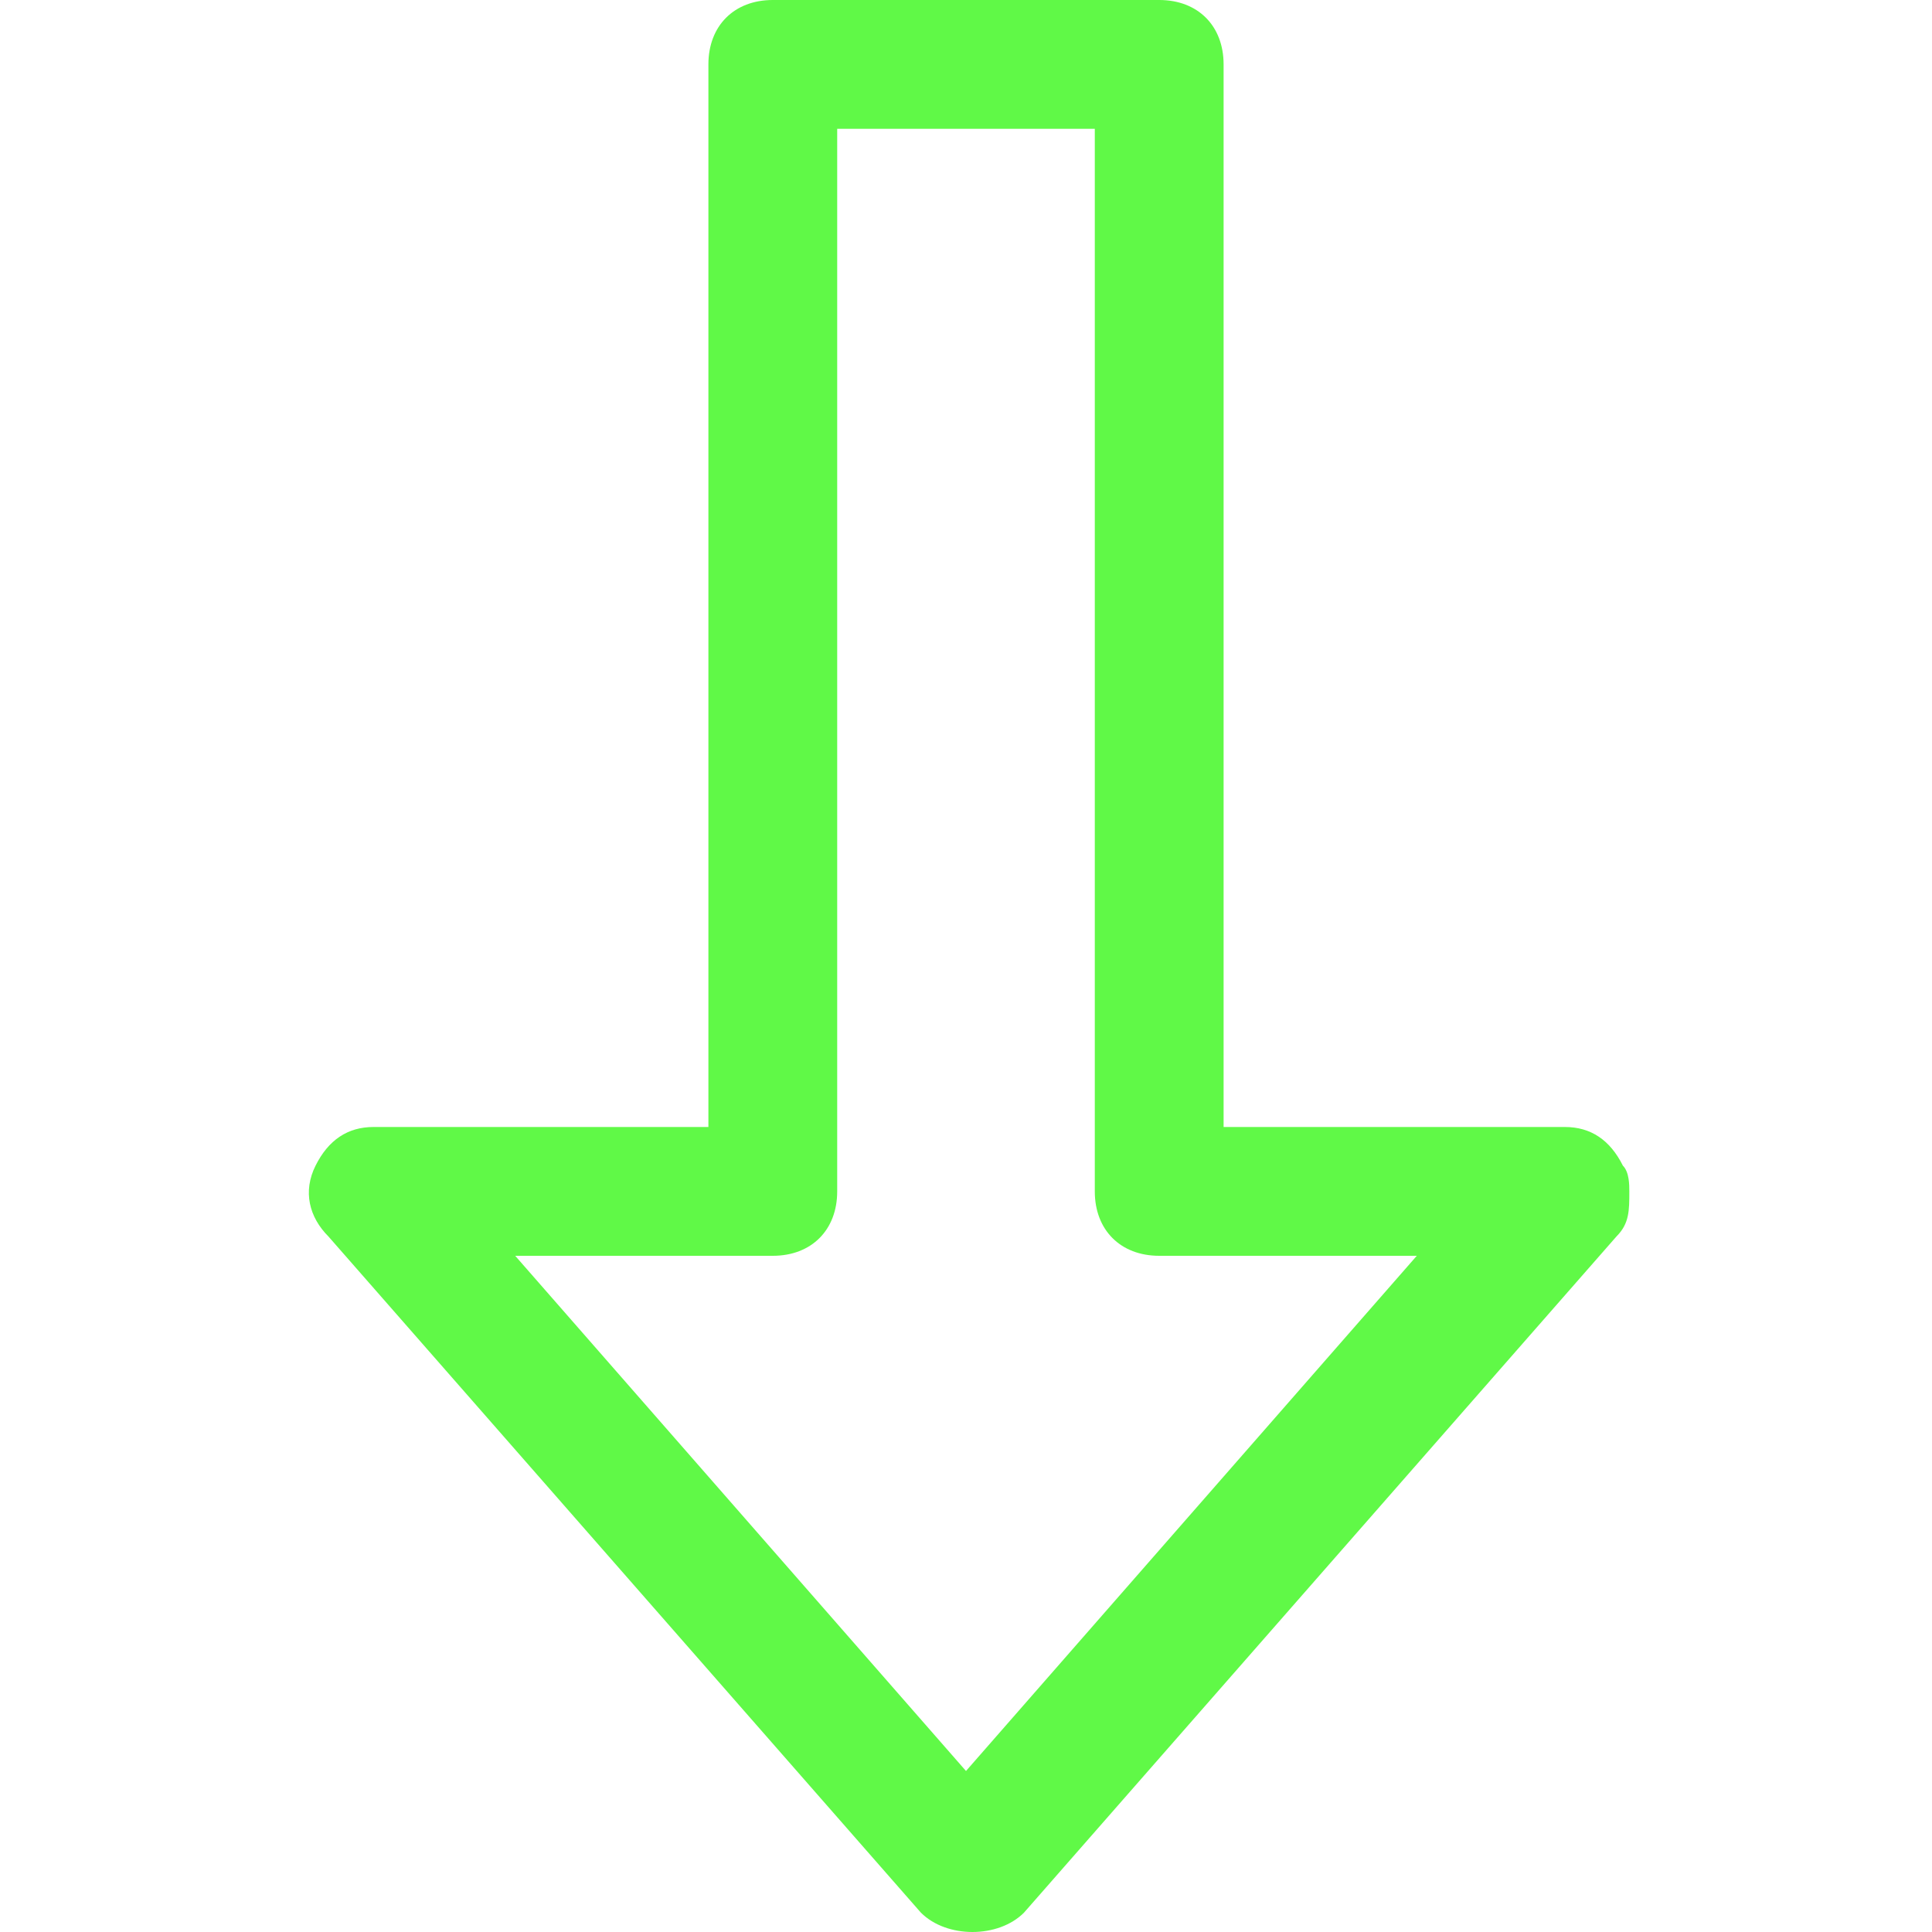 <svg width="30" height="30" viewBox="0 0 22 30" fill="none" xmlns="http://www.w3.org/2000/svg">
<path d="M7 1V17.5H1.8C1.4 17.5 1.1 17.7 0.9 18.1C0.7 18.5 0.8 18.9 1.1 19.2L10.3 29.7C10.5 29.9 10.8 30 11.1 30C11.4 30 11.7 29.9 11.9 29.7L21.1 19.2C21.3 19 21.3 18.8 21.3 18.5C21.3 18.4 21.3 18.2 21.2 18.1C21 17.7 20.7 17.5 20.3 17.5H15V1C15 0.4 14.6 0 14 0H8C7.4 0 7 0.4 7 1ZM13 2V18.5C13 19.1 13.4 19.5 14 19.5H18L11 27.5L4 19.5H8C8.6 19.5 9 19.1 9 18.5V2H13Z" fill="#60F947"/>
</svg>
